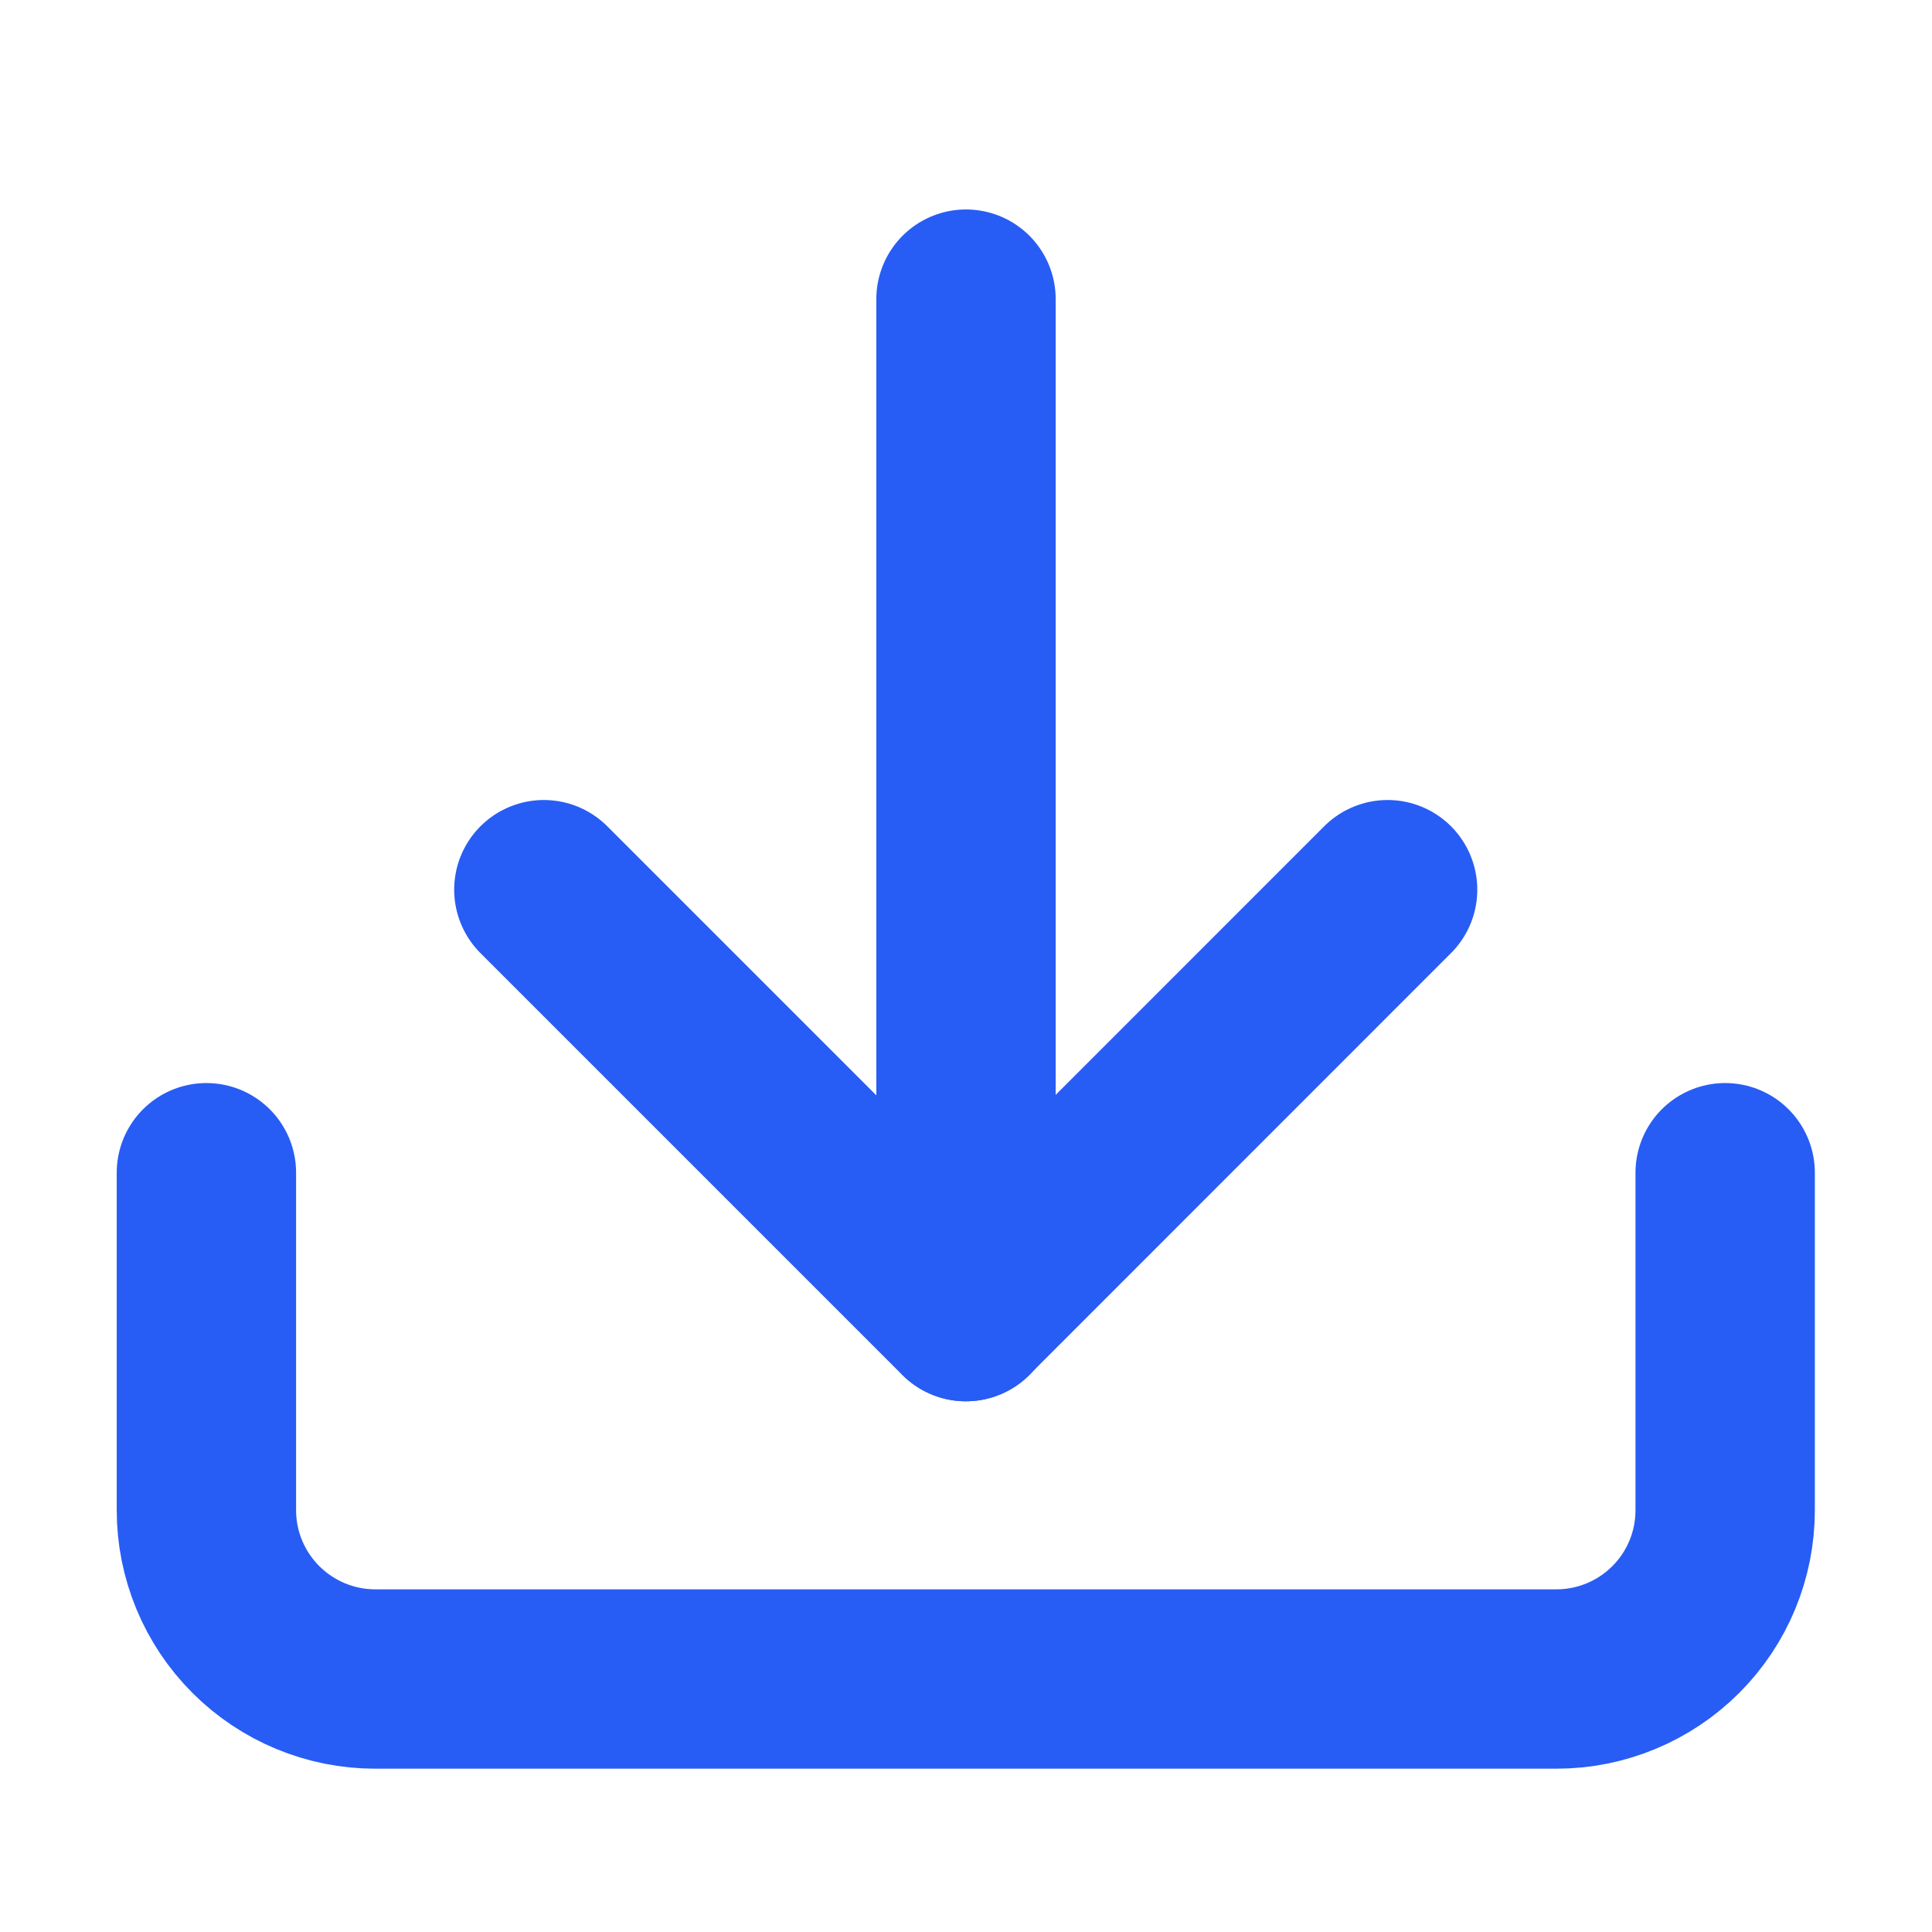 <svg width="18" height="18" viewBox="0 0 18 18" fill="none" xmlns="http://www.w3.org/2000/svg">
<path d="M16.073 10.926V14.07C16.073 14.488 15.908 14.887 15.613 15.182C15.318 15.477 14.918 15.643 14.501 15.643H3.496C3.079 15.643 2.679 15.477 2.384 15.182C2.089 14.887 1.923 14.488 1.923 14.07V10.926" stroke="#275DF5" stroke-width="1.671" stroke-linecap="round" stroke-linejoin="round"/>
<path d="M12.928 8.289L8.998 12.22L5.067 8.289" stroke="#275DF5" stroke-width="1.671" stroke-linecap="round" stroke-linejoin="round"/>
<path d="M9 12.22V2.787" stroke="#275DF5" stroke-width="1.671" stroke-linecap="round" stroke-linejoin="round"/>
</svg>
